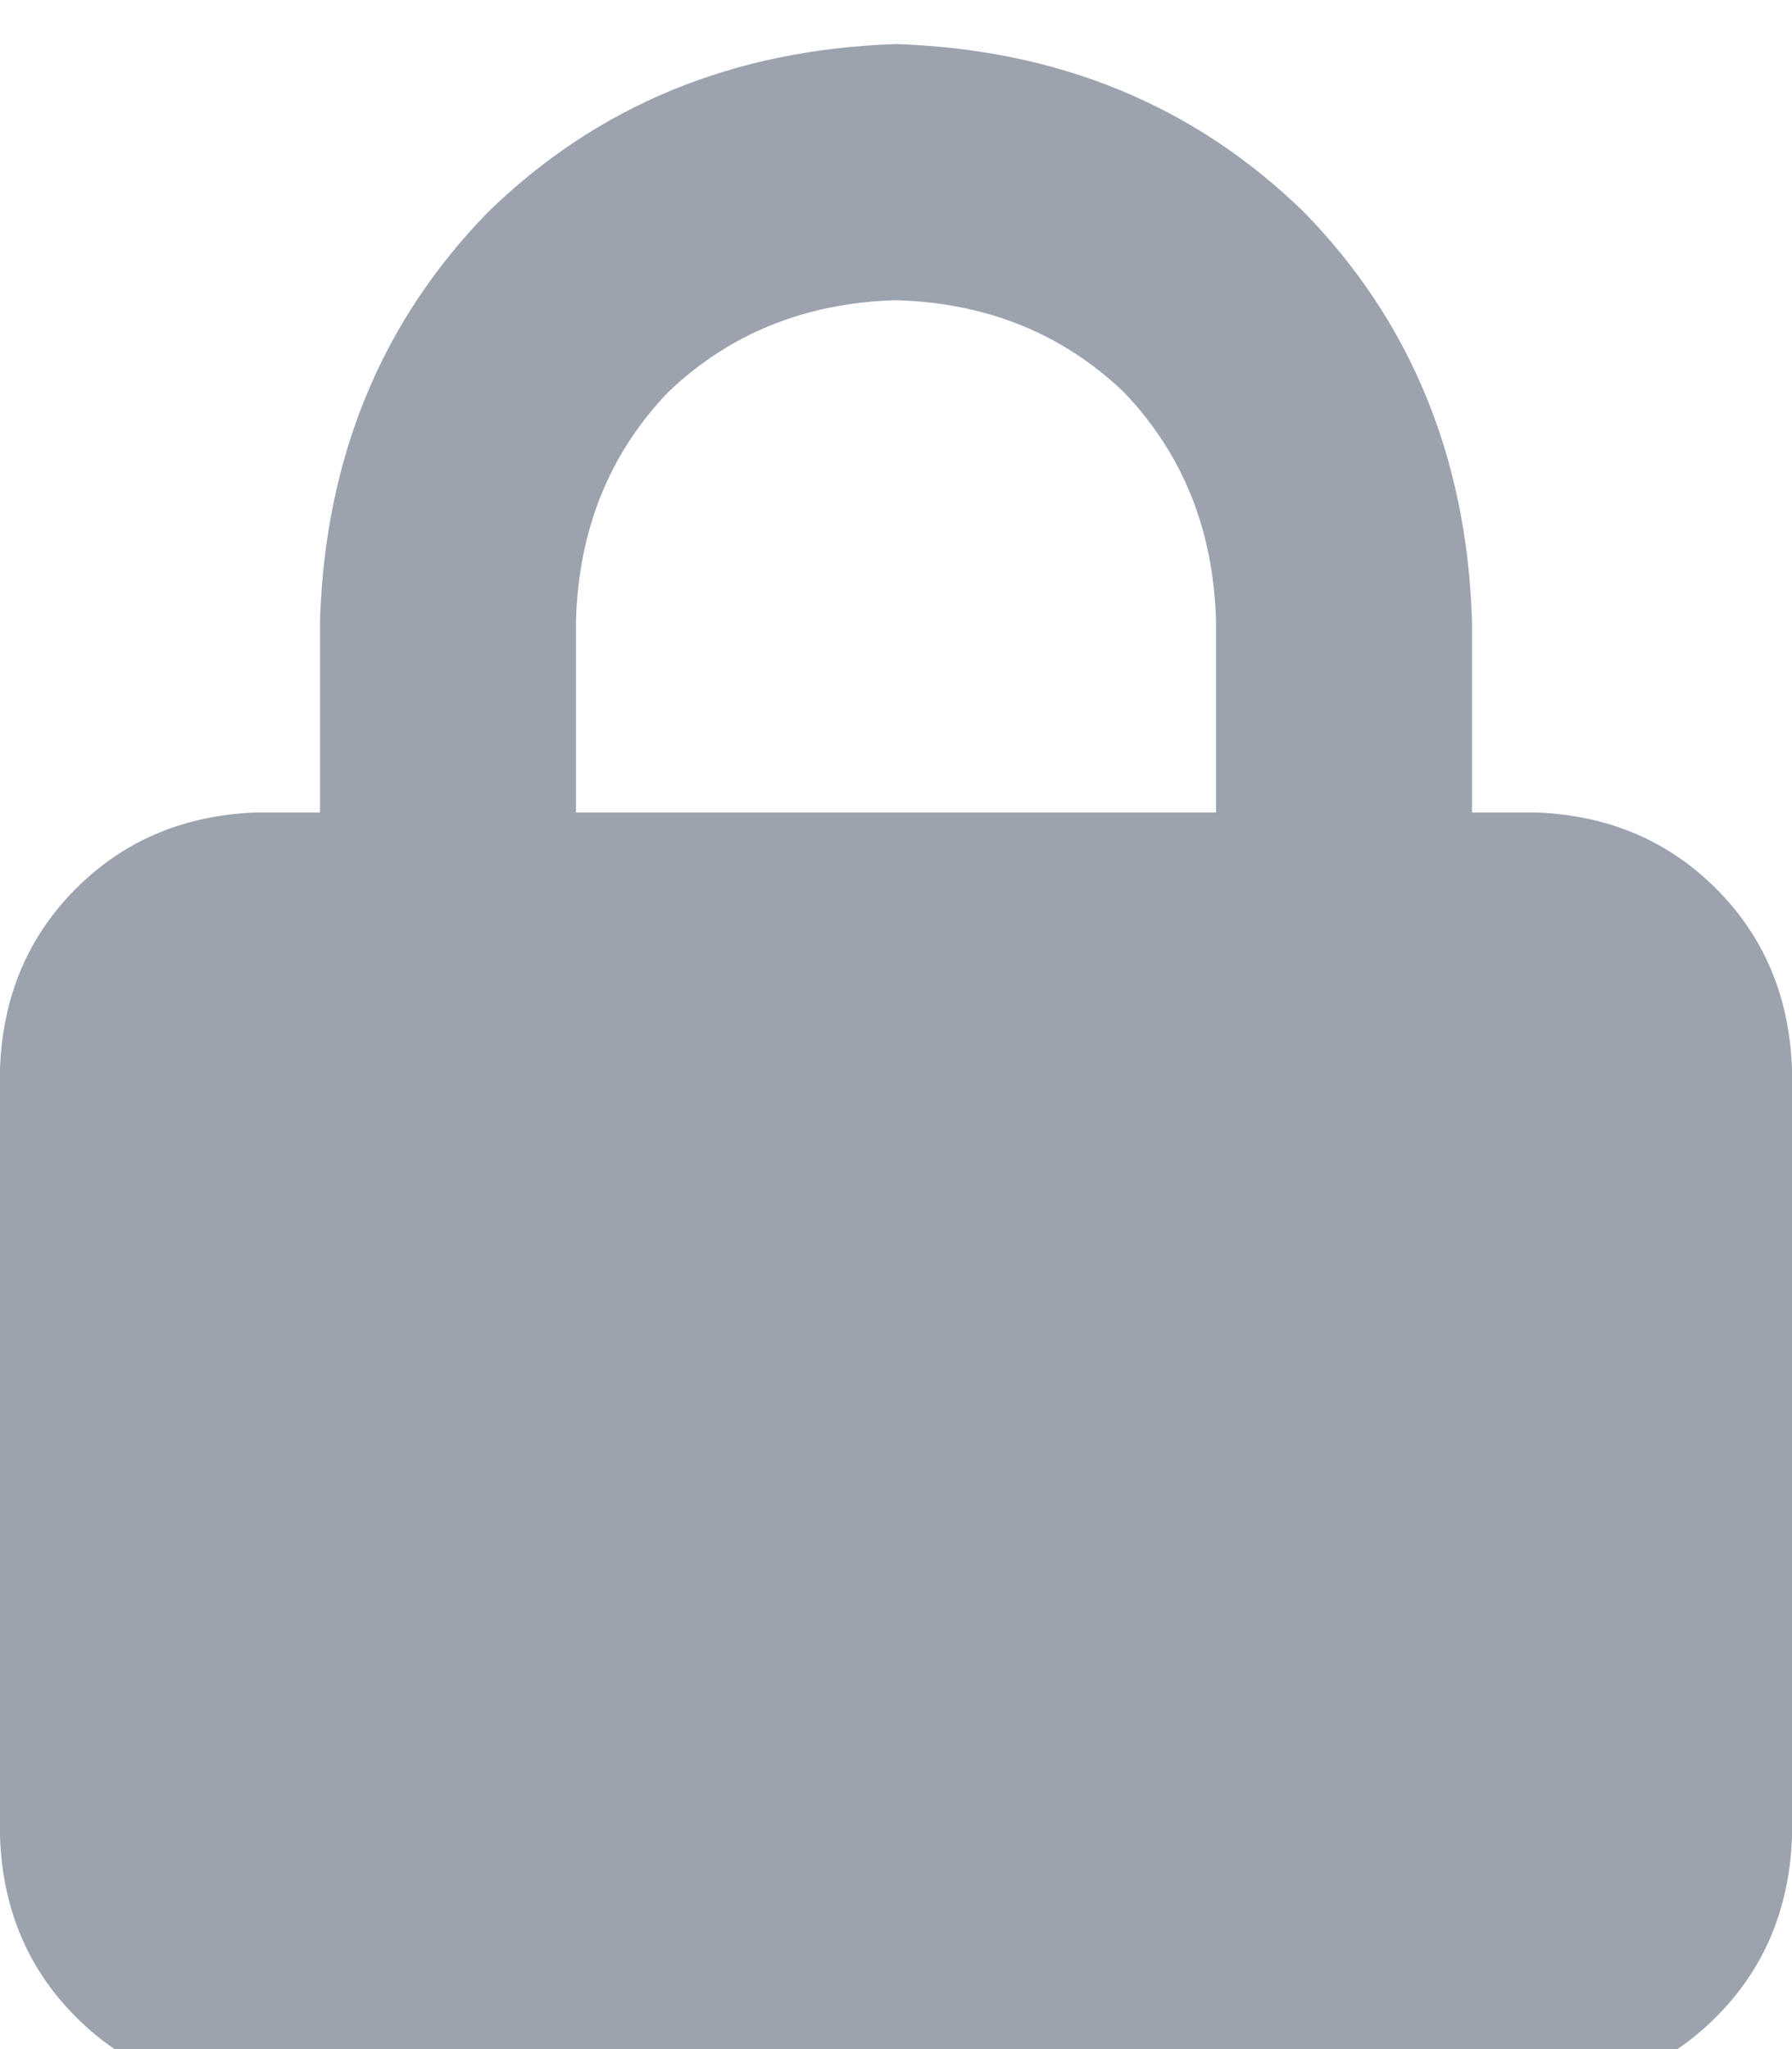 <svg xmlns="http://www.w3.org/2000/svg" xmlns:xlink="http://www.w3.org/1999/xlink" fill="none" version="1.1" width="14" height="16" viewBox="0 0 14 16"><defs><clipPath id="master_svg0_42_0073"><rect x="0" y="0" width="14" height="16" rx="0"/></clipPath></defs><g clip-path="url(#master_svg0_42_0073)"><g transform="matrix(1,0,0,-1,0,32.688)"><g><path d="M4.5,27.844L4.5,26.344L4.5,27.844L4.5,26.344L9.5,26.344L9.5,27.844Q9.469,28.906,8.781,29.625Q8.062,30.313,7,30.344Q5.938,30.313,5.219,29.625Q4.531,28.906,4.5,27.844ZM2.5,26.344L2.5,27.844L2.5,26.344L2.5,27.844Q2.562,29.75,3.812,31.031Q5.094,32.281,7,32.344Q8.906,32.281,10.188,31.031Q11.438,29.75,11.5,27.844L11.5,26.344L12,26.344Q12.844,26.312,13.406,25.75Q13.969,25.188,14,24.344L14,18.344Q13.969,17.5,13.406,16.938Q12.844,16.375,12,16.344L2,16.344Q1.156,16.375,0.594,16.938Q0.031,17.5,0,18.344L0,24.344Q0.031,25.188,0.594,25.75Q1.156,26.312,2,26.344L2.5,26.344Z" fill="#9CA3AF" fill-opacity="1" style="mix-blend-mode:passthrough"/></g></g></g></svg>